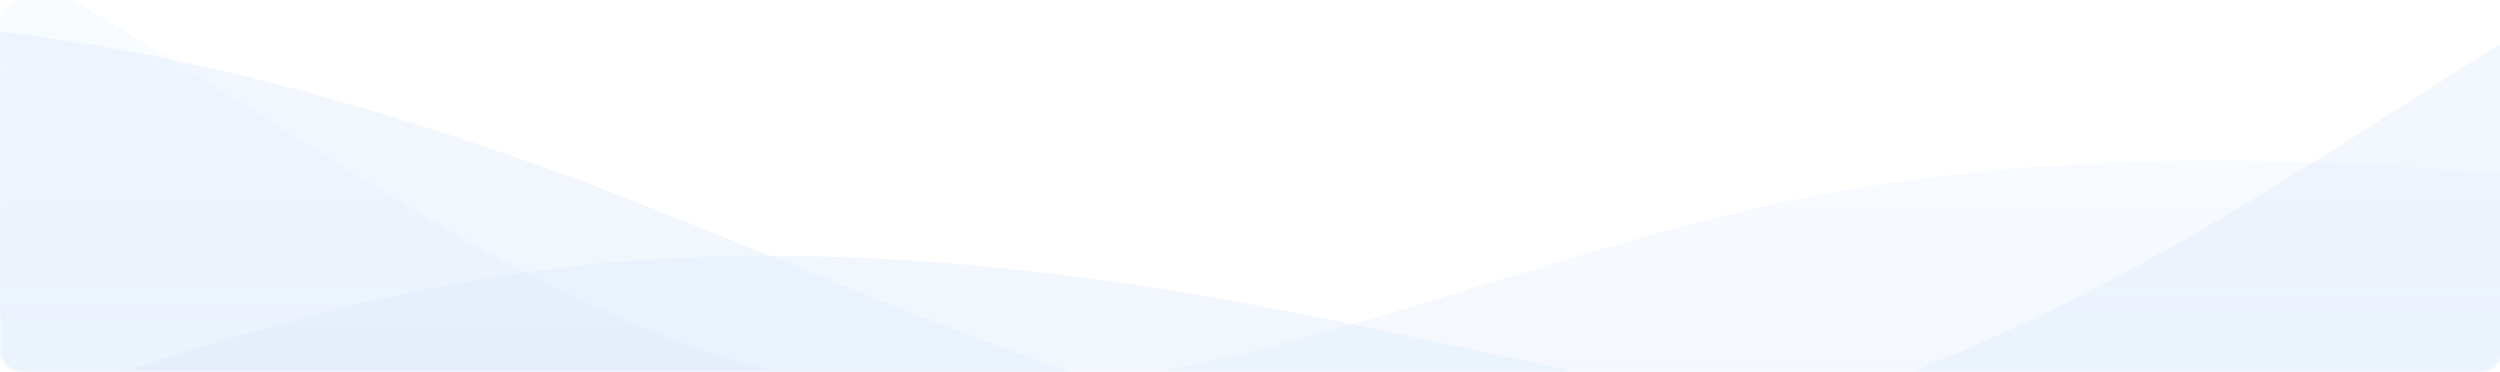 <svg width="1189" height="177" viewBox="0 0 1189 177" fill="none" xmlns="http://www.w3.org/2000/svg">
<g opacity="0.2">
<mask id="mask0" mask-type="alpha" maskUnits="userSpaceOnUse" x="0" y="0" width="1190" height="177">
<rect width="1190" height="176.789" rx="10" fill="#F7F7FA"/>
</mask>
<g mask="url(#mask0)">
<g opacity="0.8">
<g style="mix-blend-mode:multiply" opacity="0.4">
<path fill-rule="evenodd" clip-rule="evenodd" d="M-666.725 208.103L-589.157 166.606C-510.125 125.11 -354.988 42.116 -198.388 17.478C-41.788 -7.161 113.349 26.555 269.949 83.613C426.549 141.968 581.686 224.961 738.286 217.18C894.886 208.103 1050.02 109.548 1129.05 58.974L1206.62 9.697V407.806C1206.62 407.806 582.174 501.173 269.949 501.173C-42.276 501.173 -666.725 407.806 -666.725 407.806V208.103Z" fill="url(#paint0_linear)"/>
</g>
<g style="mix-blend-mode:multiply" opacity="0.4">
<path fill-rule="evenodd" clip-rule="evenodd" d="M-557.507 -52.959L-479.451 -69.529C-401.394 -86.099 -245.282 -119.239 -89.17 -61.244C66.943 -3.249 223.055 145.882 379.167 179.022C535.28 212.162 691.392 129.312 847.505 96.171C1003.62 63.031 1159.73 79.602 1237.79 87.886L1315.84 96.171V344.722C1315.84 344.722 691.392 437.917 379.167 437.917C66.943 437.917 -557.507 344.722 -557.507 344.722V-52.959Z" fill="url(#paint1_linear)"/>
</g>
<g style="mix-blend-mode:multiply" opacity="0.4">
<path fill-rule="evenodd" clip-rule="evenodd" d="M-1128.05 324.76L-1050 349.586C-971.942 374.411 -815.83 424.063 -659.718 415.787C-503.605 407.512 -347.493 341.31 -191.38 275.108C-35.268 208.907 120.844 142.705 276.957 126.154C433.069 109.604 589.181 142.705 667.238 159.255L745.294 175.806V473.714C745.294 473.714 120.844 566.909 -191.38 566.909C-503.605 566.909 -1128.05 473.714 -1128.05 473.714V324.76Z" fill="url(#paint2_linear)"/>
</g>
</g>
</g>
</g>
<defs>
<linearGradient id="paint0_linear" x1="67.306" y1="50.2" x2="67.829" y2="372.827" gradientUnits="userSpaceOnUse">
<stop stop-color="#2B7DEB"/>
<stop offset="1" stop-color="#2B7DEB"/>
</linearGradient>
<linearGradient id="paint1_linear" x1="176.525" y1="-49.846" x2="177.136" y2="299.1" gradientUnits="userSpaceOnUse">
<stop stop-color="#2B7DEB" stop-opacity="0.37"/>
<stop offset="1" stop-color="#2B7DEB"/>
</linearGradient>
<linearGradient id="paint2_linear" x1="-394.023" y1="158.66" x2="-393.595" y2="450.722" gradientUnits="userSpaceOnUse">
<stop stop-color="#2B7DEB"/>
<stop offset="1" stop-color="#2B7DEB"/>
</linearGradient>
</defs>
</svg>
